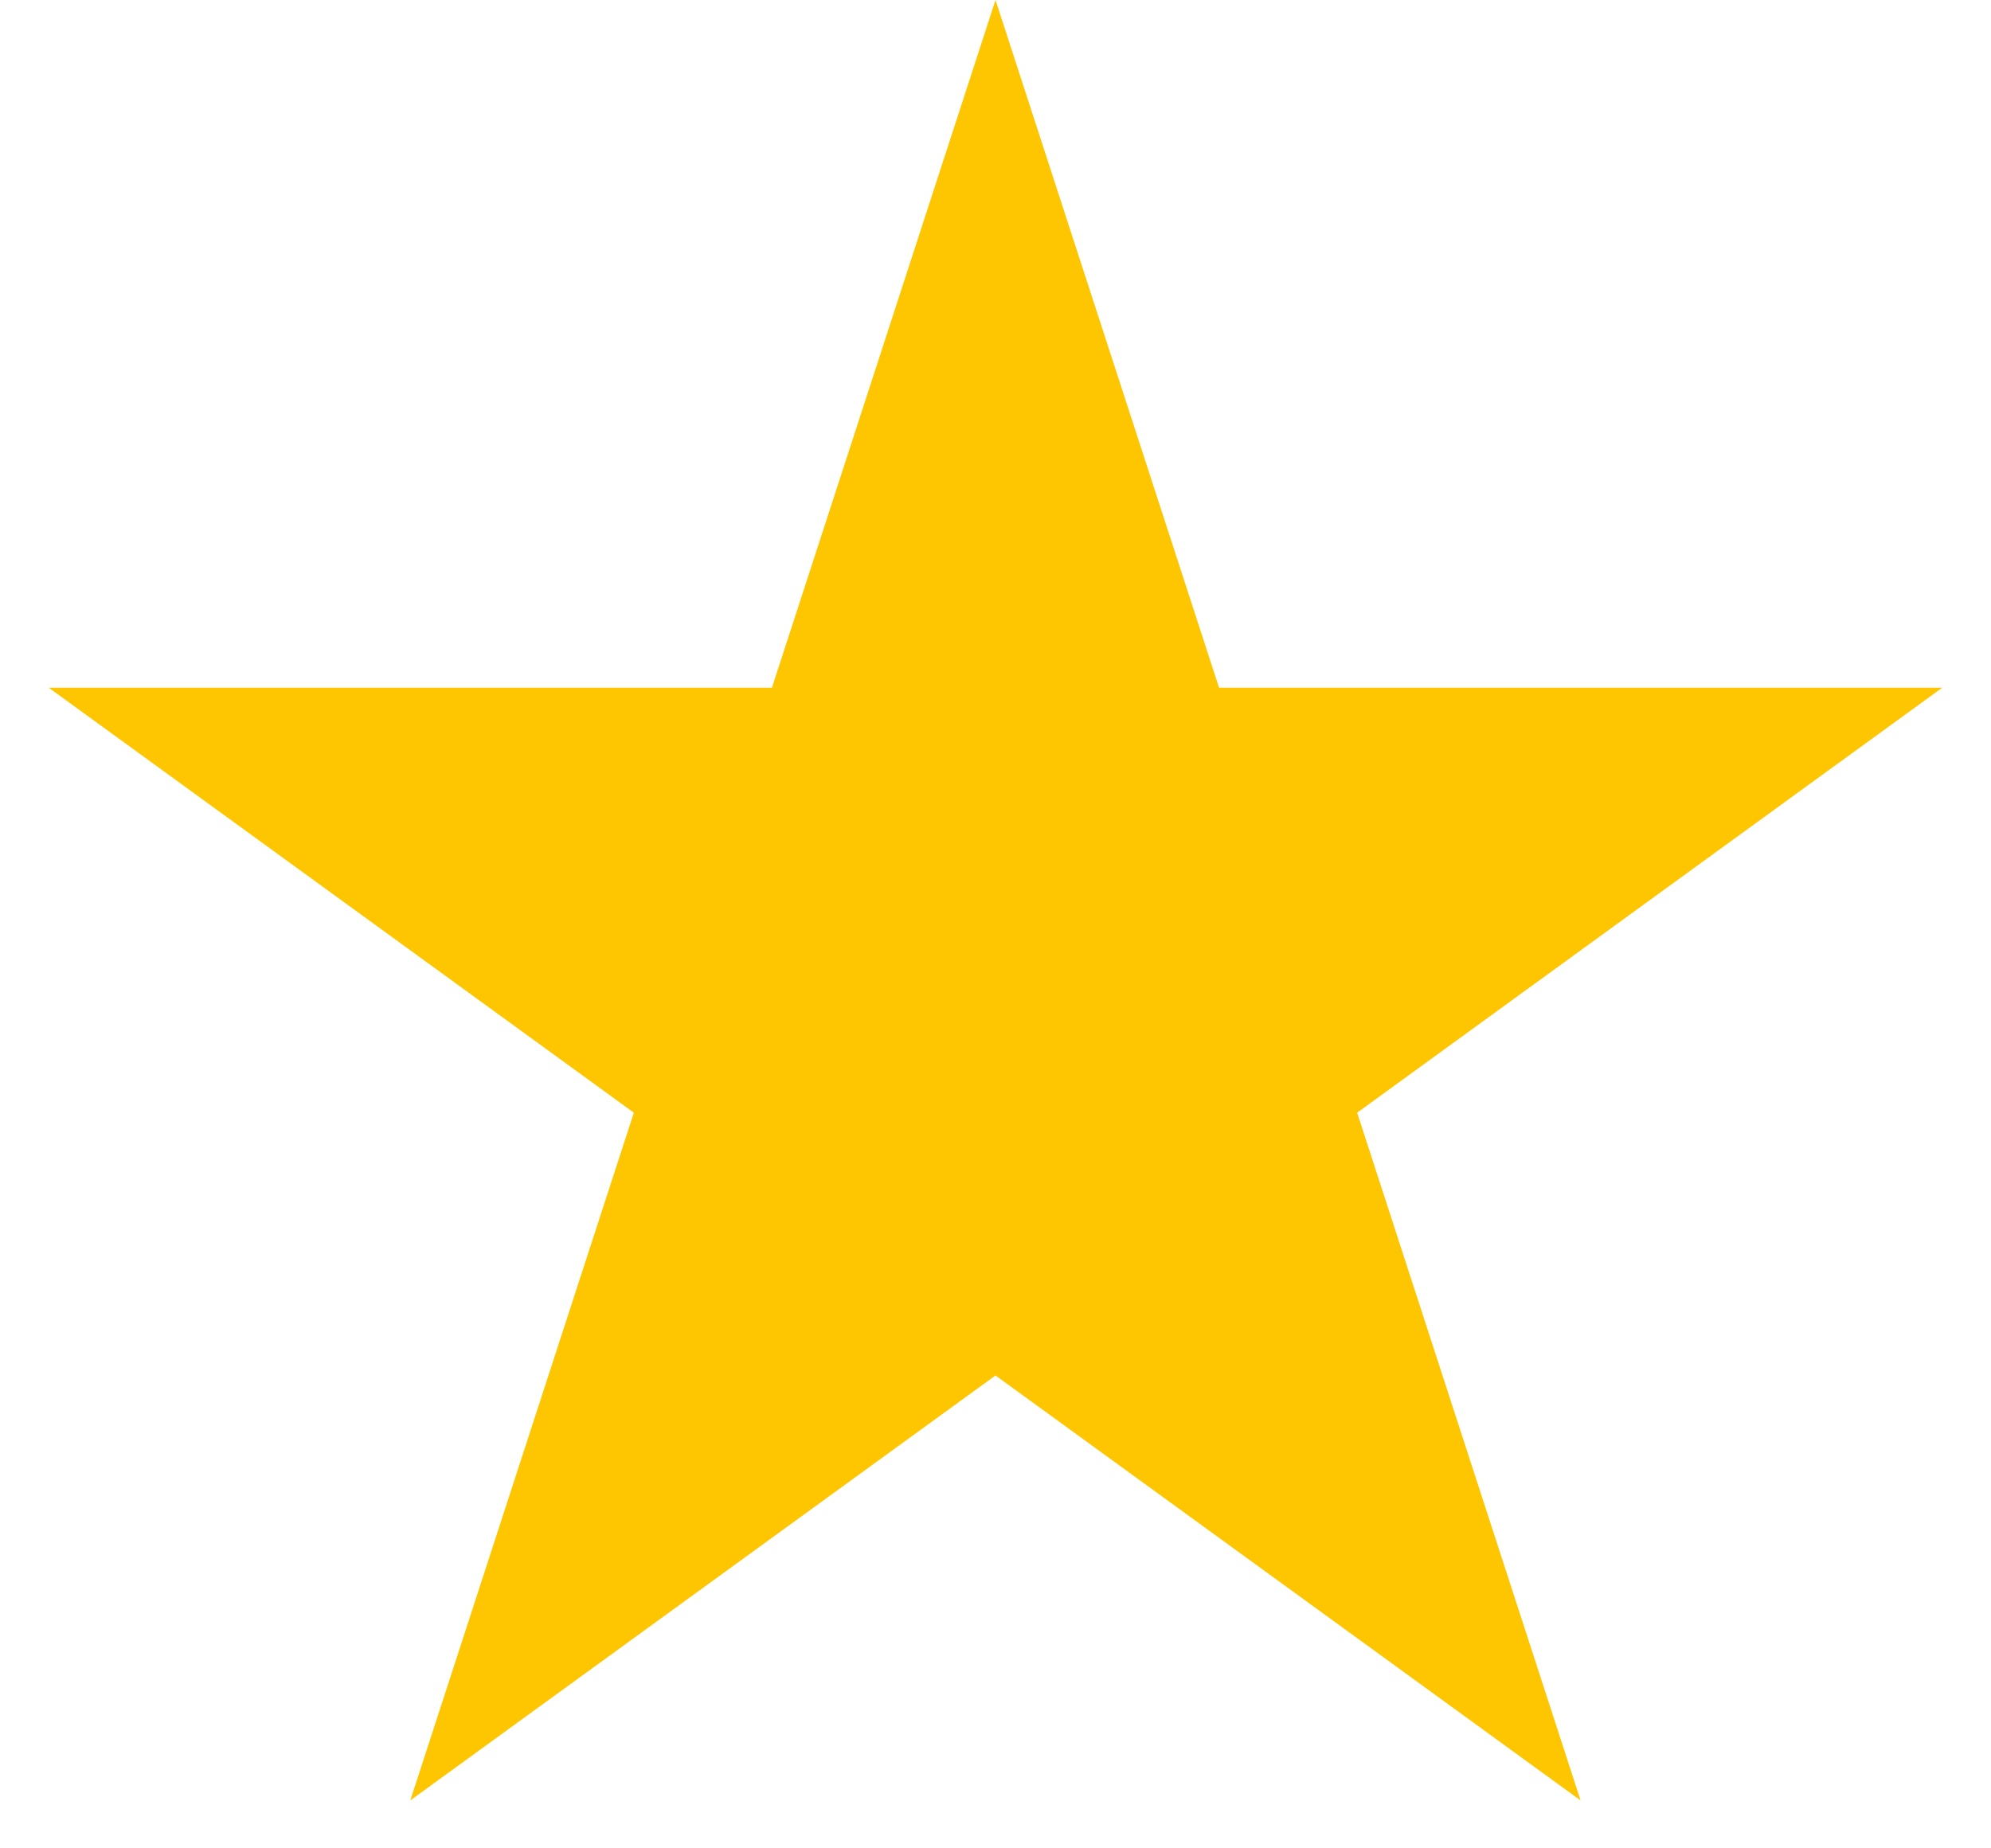 <svg width="14" height="13" viewBox="0 0 14 13" fill="none" xmlns="http://www.w3.org/2000/svg">
<path d="M7 0L8.572 4.837H13.657L9.543 7.826L11.114 12.663L7 9.674L2.885 12.663L4.457 7.826L0.343 4.837H5.428L7 0Z" fill="#FEC600"/>
</svg>
